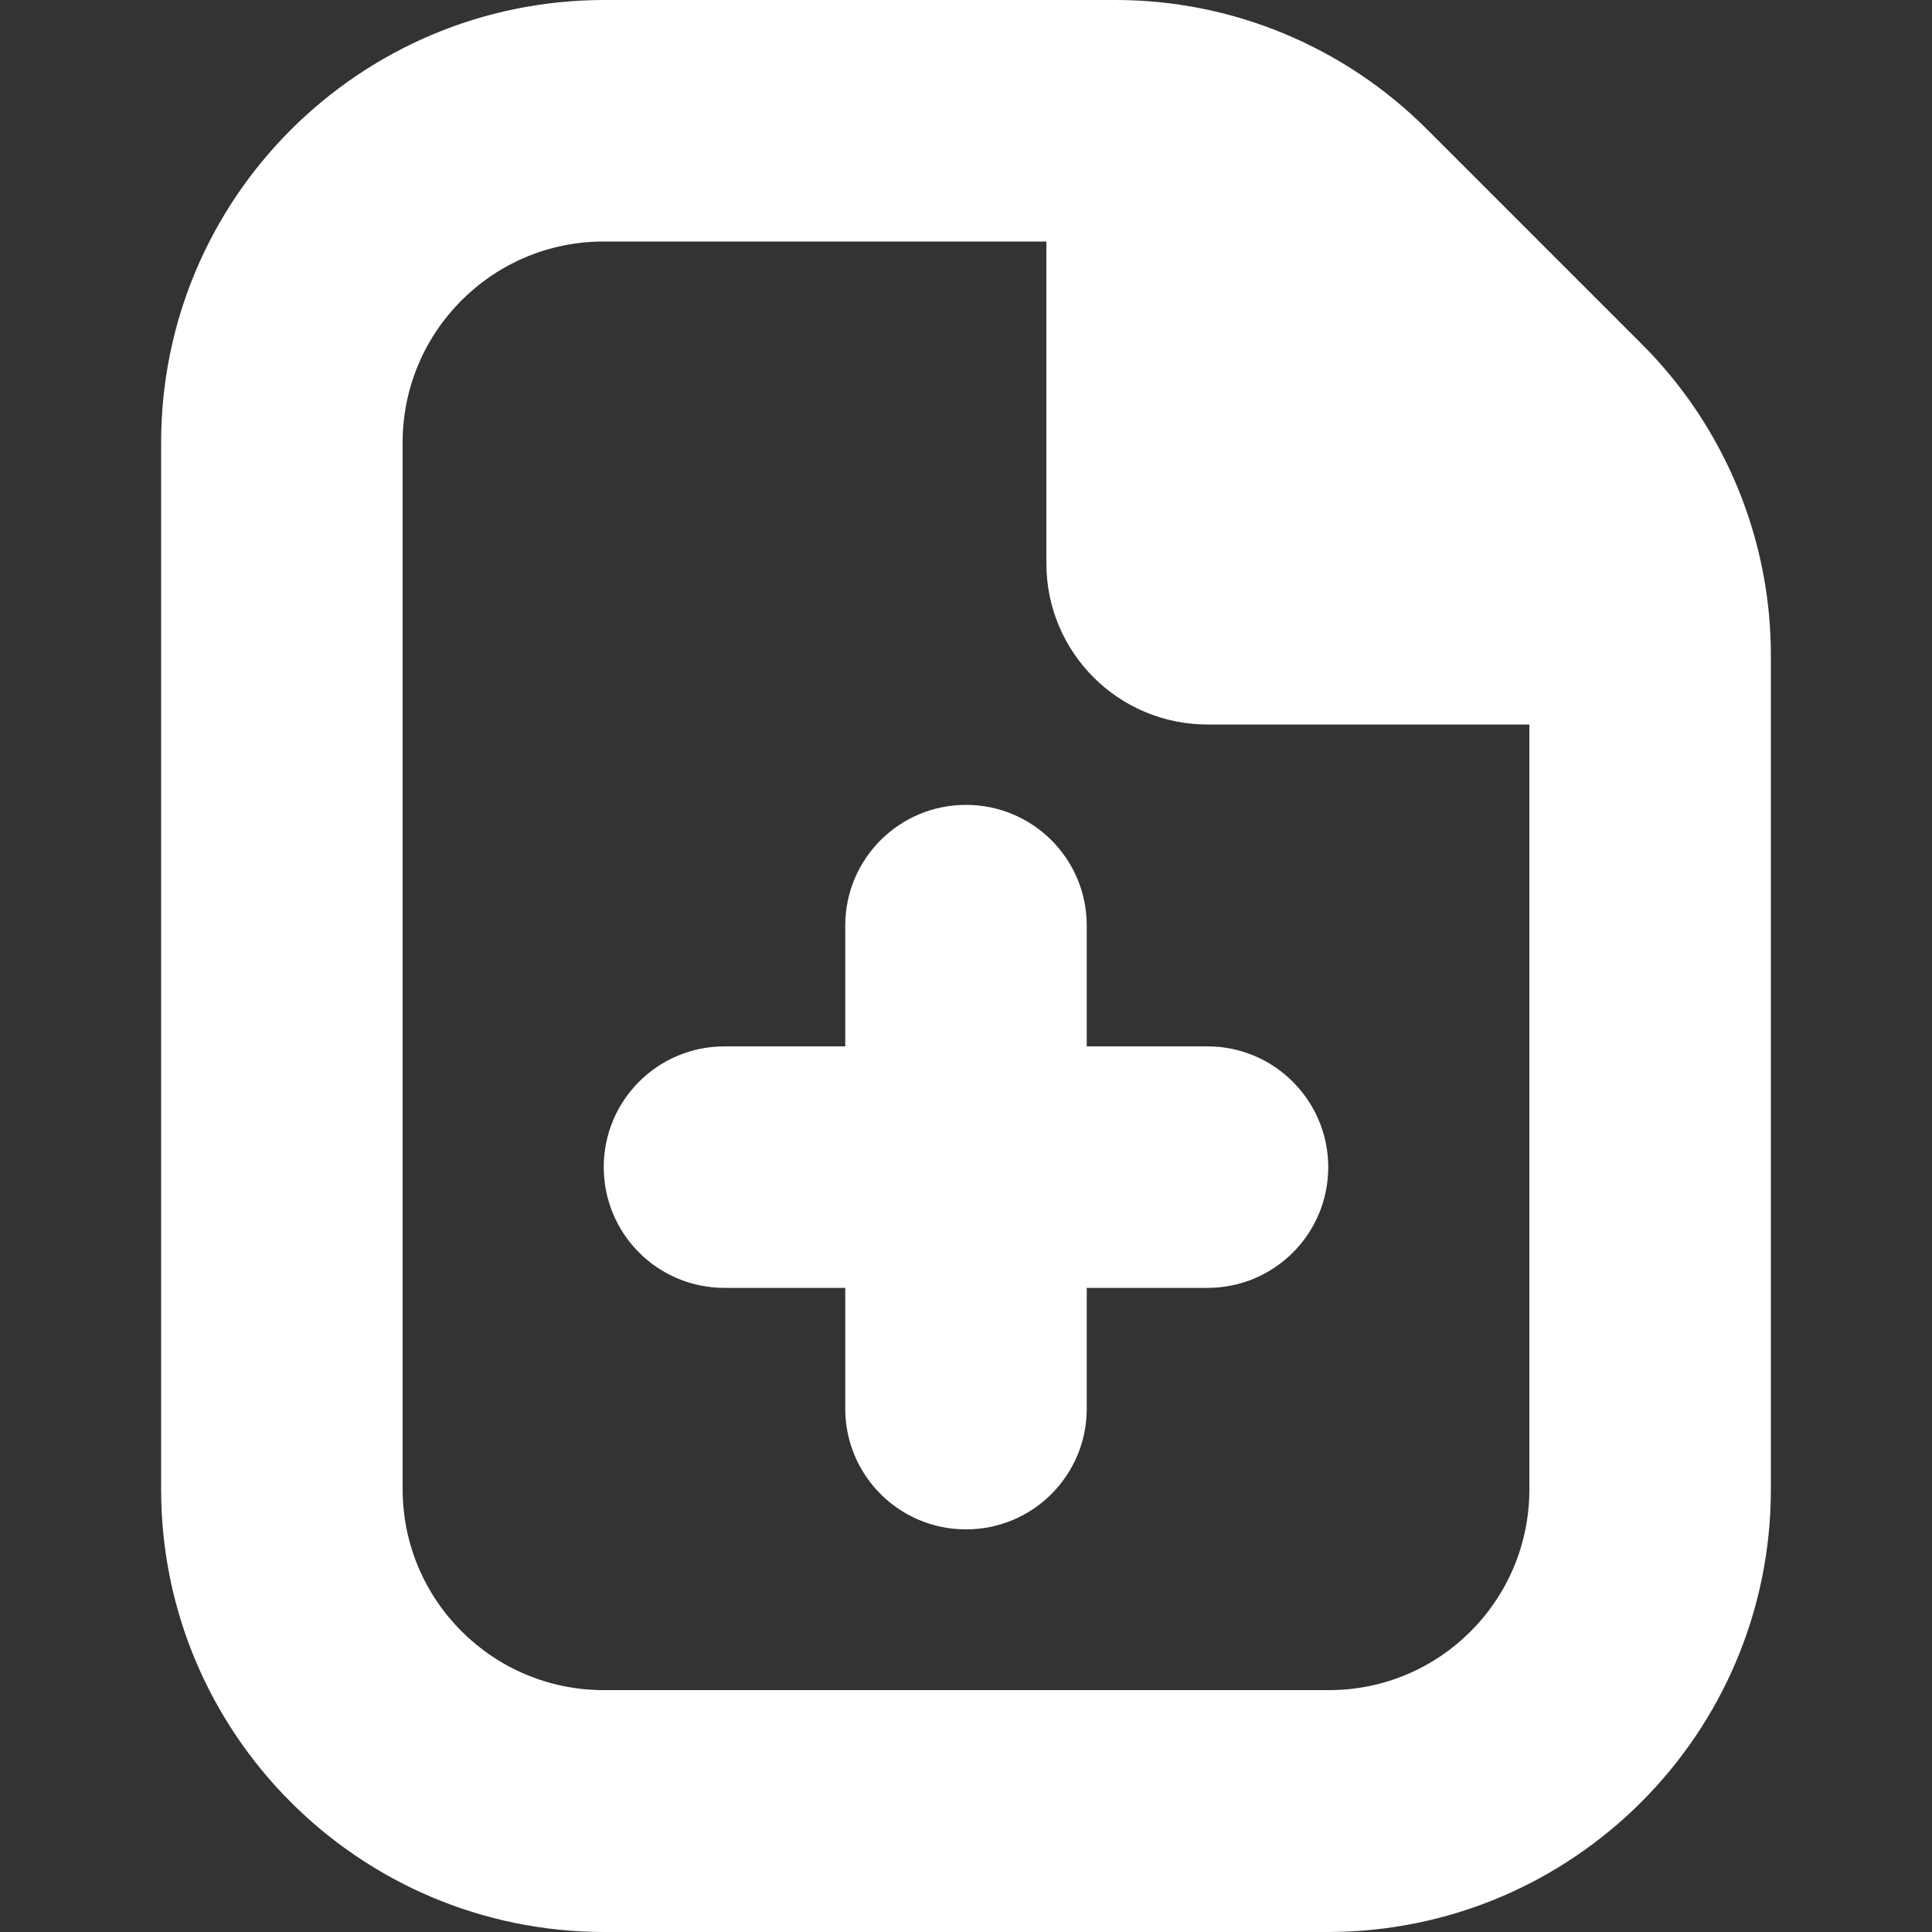 <?xml version="1.0" encoding="utf-8"?>
<!-- Generator: Adobe Illustrator 24.2.3, SVG Export Plug-In . SVG Version: 6.00 Build 0)  -->
<svg version="1.1" id="Layer_1" xmlns="http://www.w3.org/2000/svg" xmlns:xlink="http://www.w3.org/1999/xlink" x="0px" y="0px"
	 viewBox="0 0 512 512" style="enable-background:new 0 0 512 512;" xml:space="preserve">
<rect x="0" y="0" width="512" height="512" fill="#333333" stroke="none"/>
<style type="text/css">
	.st0{fill:#FFFFFF;}
</style>
<path class="st0" d="M352,309.3c0,17.7-14.3,32-32,32l0,0h-32v32c0,17.7-14.3,32-32,32s-32-14.3-32-32v-32h-32
	c-17.7,0-32-14.3-32-32s14.3-32,32-32h32v-32c0-17.7,14.3-32,32-32s32,14.3,32,32v32h32C337.7,277.3,352,291.7,352,309.3z
	 M469.3,174v220.7C469.3,459.4,416.8,511.9,352,512H160c-64.8-0.1-117.3-52.6-117.3-117.3V117.3C42.7,52.6,95.2,0.1,160,0h135.3
	c31.1-0.1,61,12.3,83,34.4L435,91.1C457,113,469.4,142.9,469.3,174z M405.3,394.7V192H320c-23.6,0-42.7-19.1-42.7-42.7V64H160
	c-29.5,0-53.3,23.9-53.3,53.3v277.3c0,29.5,23.9,53.3,53.3,53.3h192C381.5,448,405.3,424.1,405.3,394.7z"/>
</svg>
